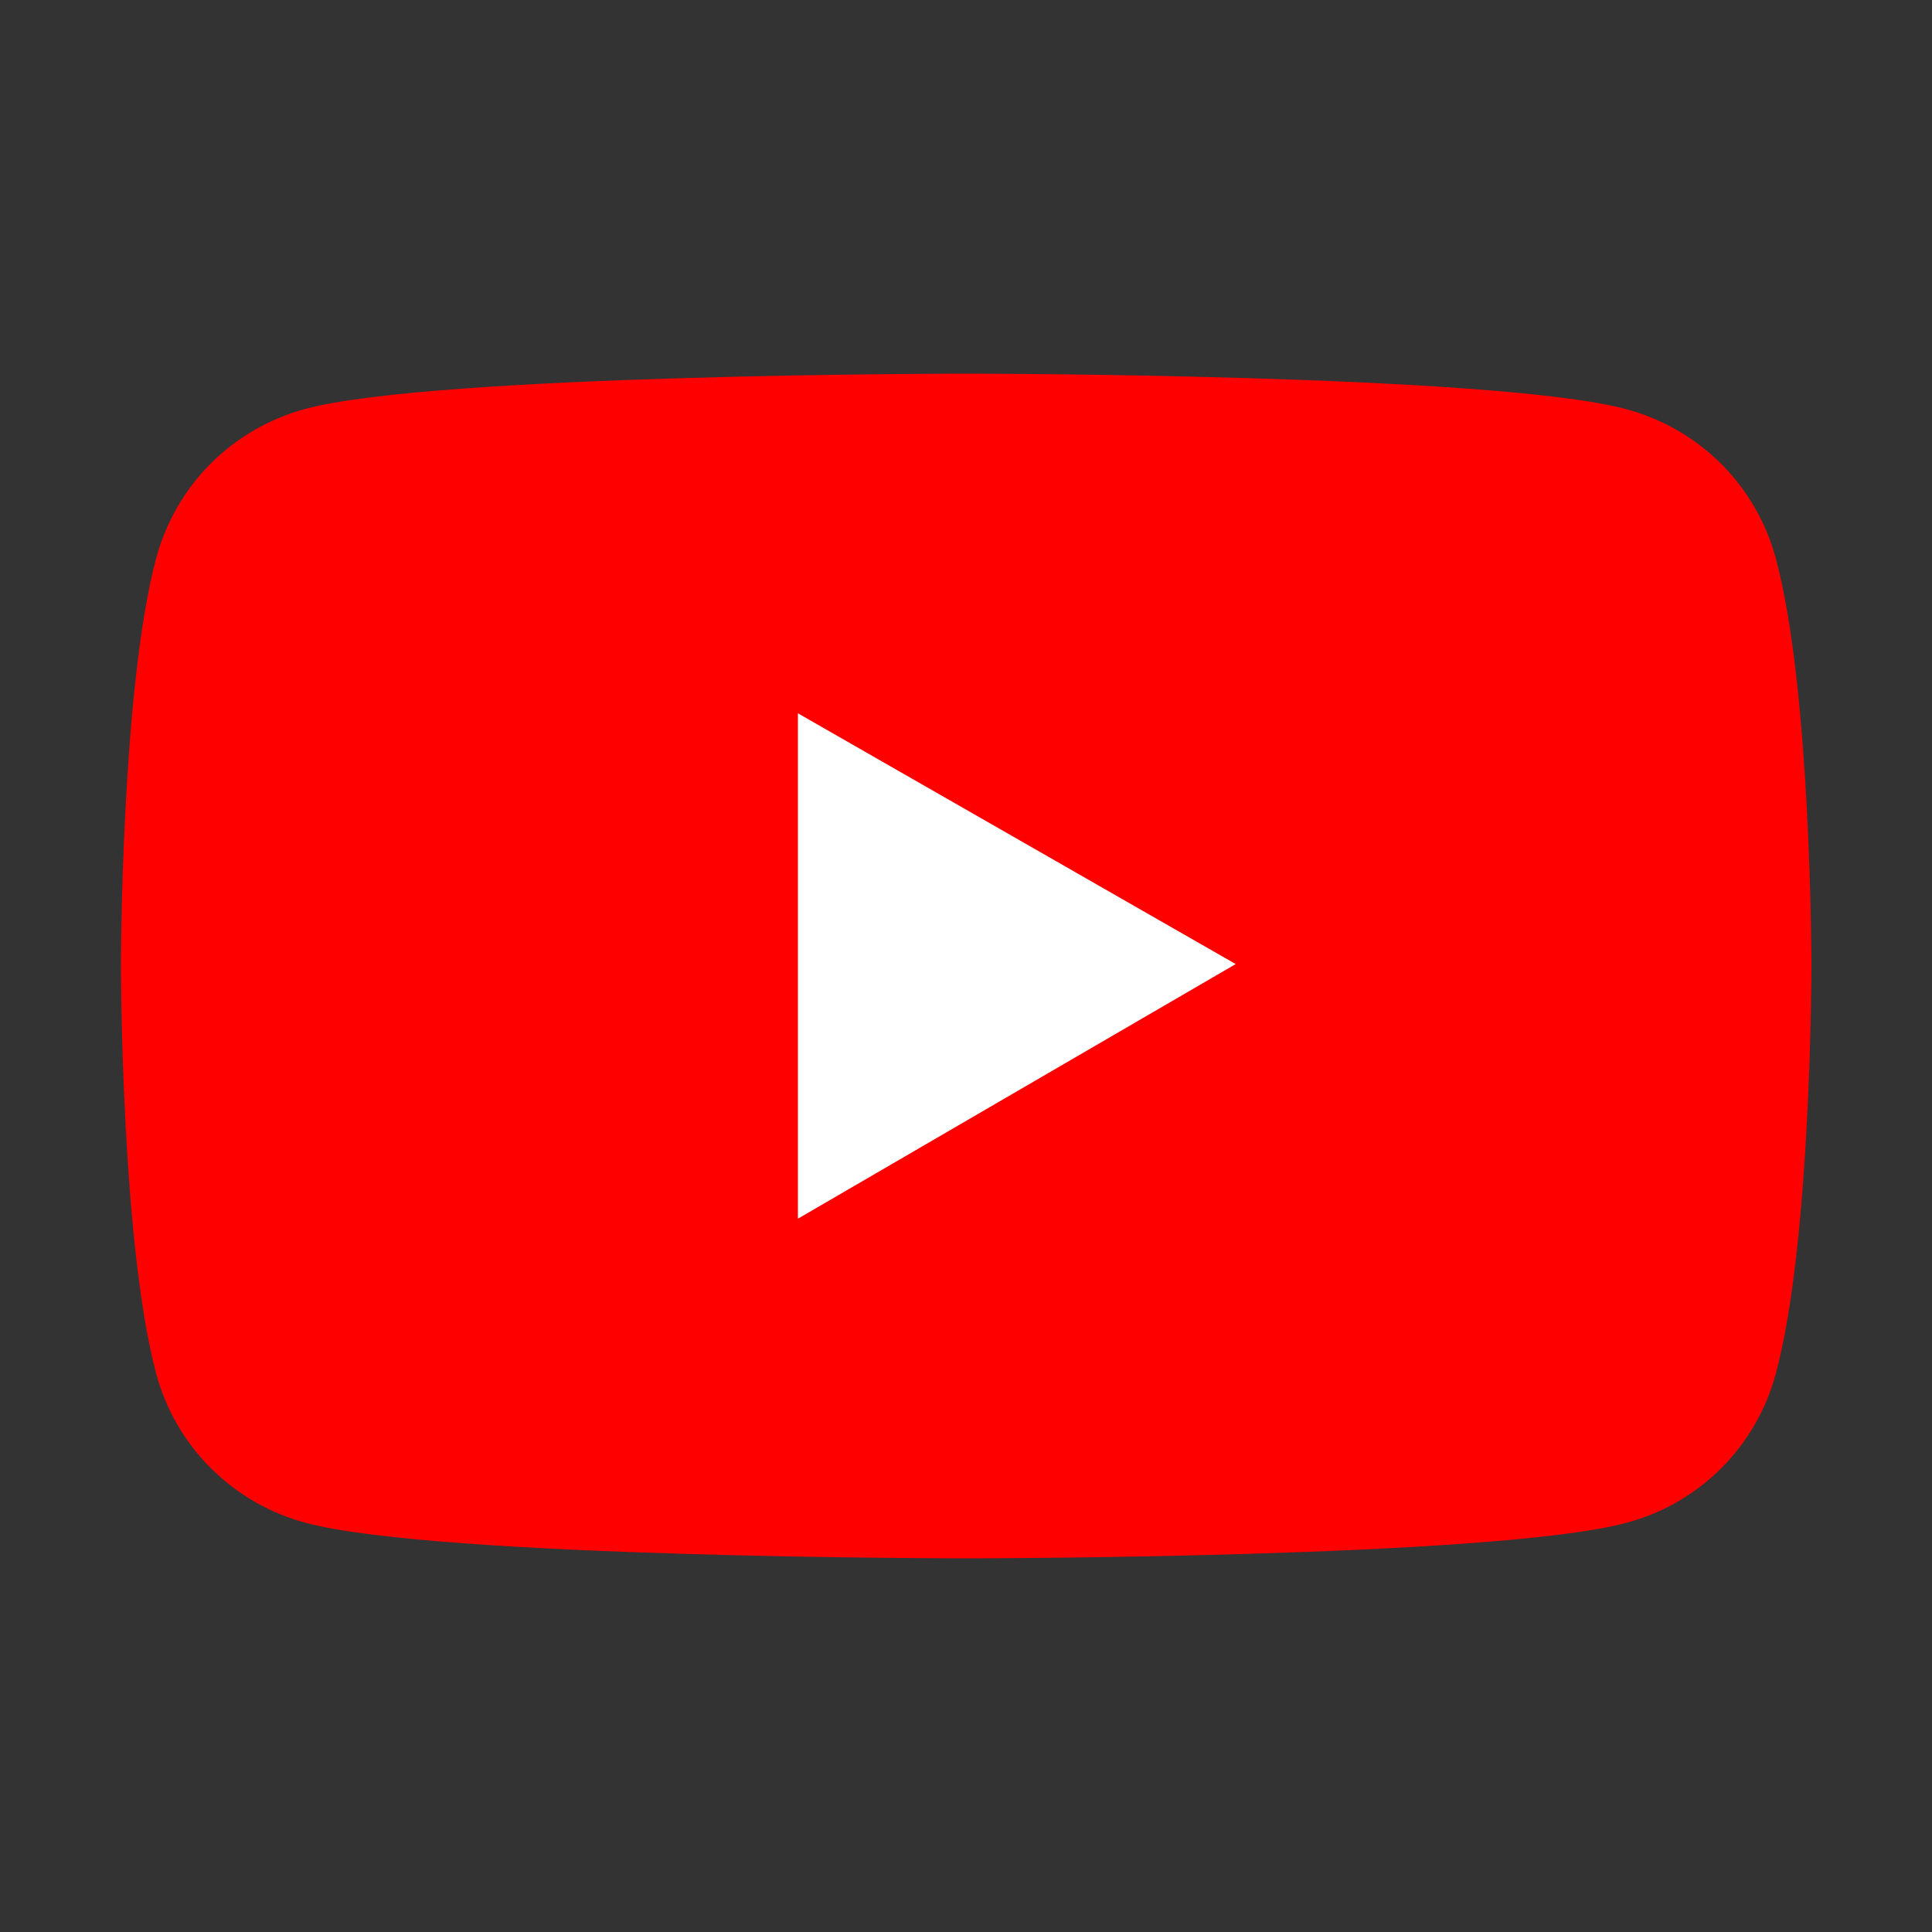 <svg xmlns="http://www.w3.org/2000/svg" width="50" height="50" baseProfile="tiny-ps" version="1.2" viewBox="0 0 50 50"><rect x="0" y="0" width="50" height="50" fill="#333333" stroke="none"/><title>youtubeWhite-svg</title><style>.shp0{fill:#fff}.shp1{fill:red}</style><path id="Layer 1" d="M10 16L38 16L38 34L10 34L10 16Z" class="shp0"/><path id="Layer" fill-rule="evenodd" d="M46.88 25C46.88 25 46.88 32.13 45.96 35.54C45.46 37.43 43.98 38.91 42.09 39.41C38.68 40.33 25 40.33 25 40.33C25 40.33 11.32 40.33 7.91 39.41C6.03 38.91 4.54 37.43 4.04 35.54C3.13 32.13 3.13 25 3.13 25C3.13 25 3.13 17.87 4.04 14.45C4.29 13.53 4.77 12.68 5.45 12C6.13 11.32 6.98 10.83 7.91 10.58C11.32 9.67 25 9.67 25 9.67C25 9.67 38.68 9.67 42.09 10.59C43.02 10.84 43.87 11.33 44.55 12.01C45.22 12.68 45.71 13.53 45.96 14.46C46.88 17.87 46.88 25 46.88 25ZM31.98 24.95L20.65 18.46L20.65 31.54L31.98 24.95Z" class="shp1"/></svg>
